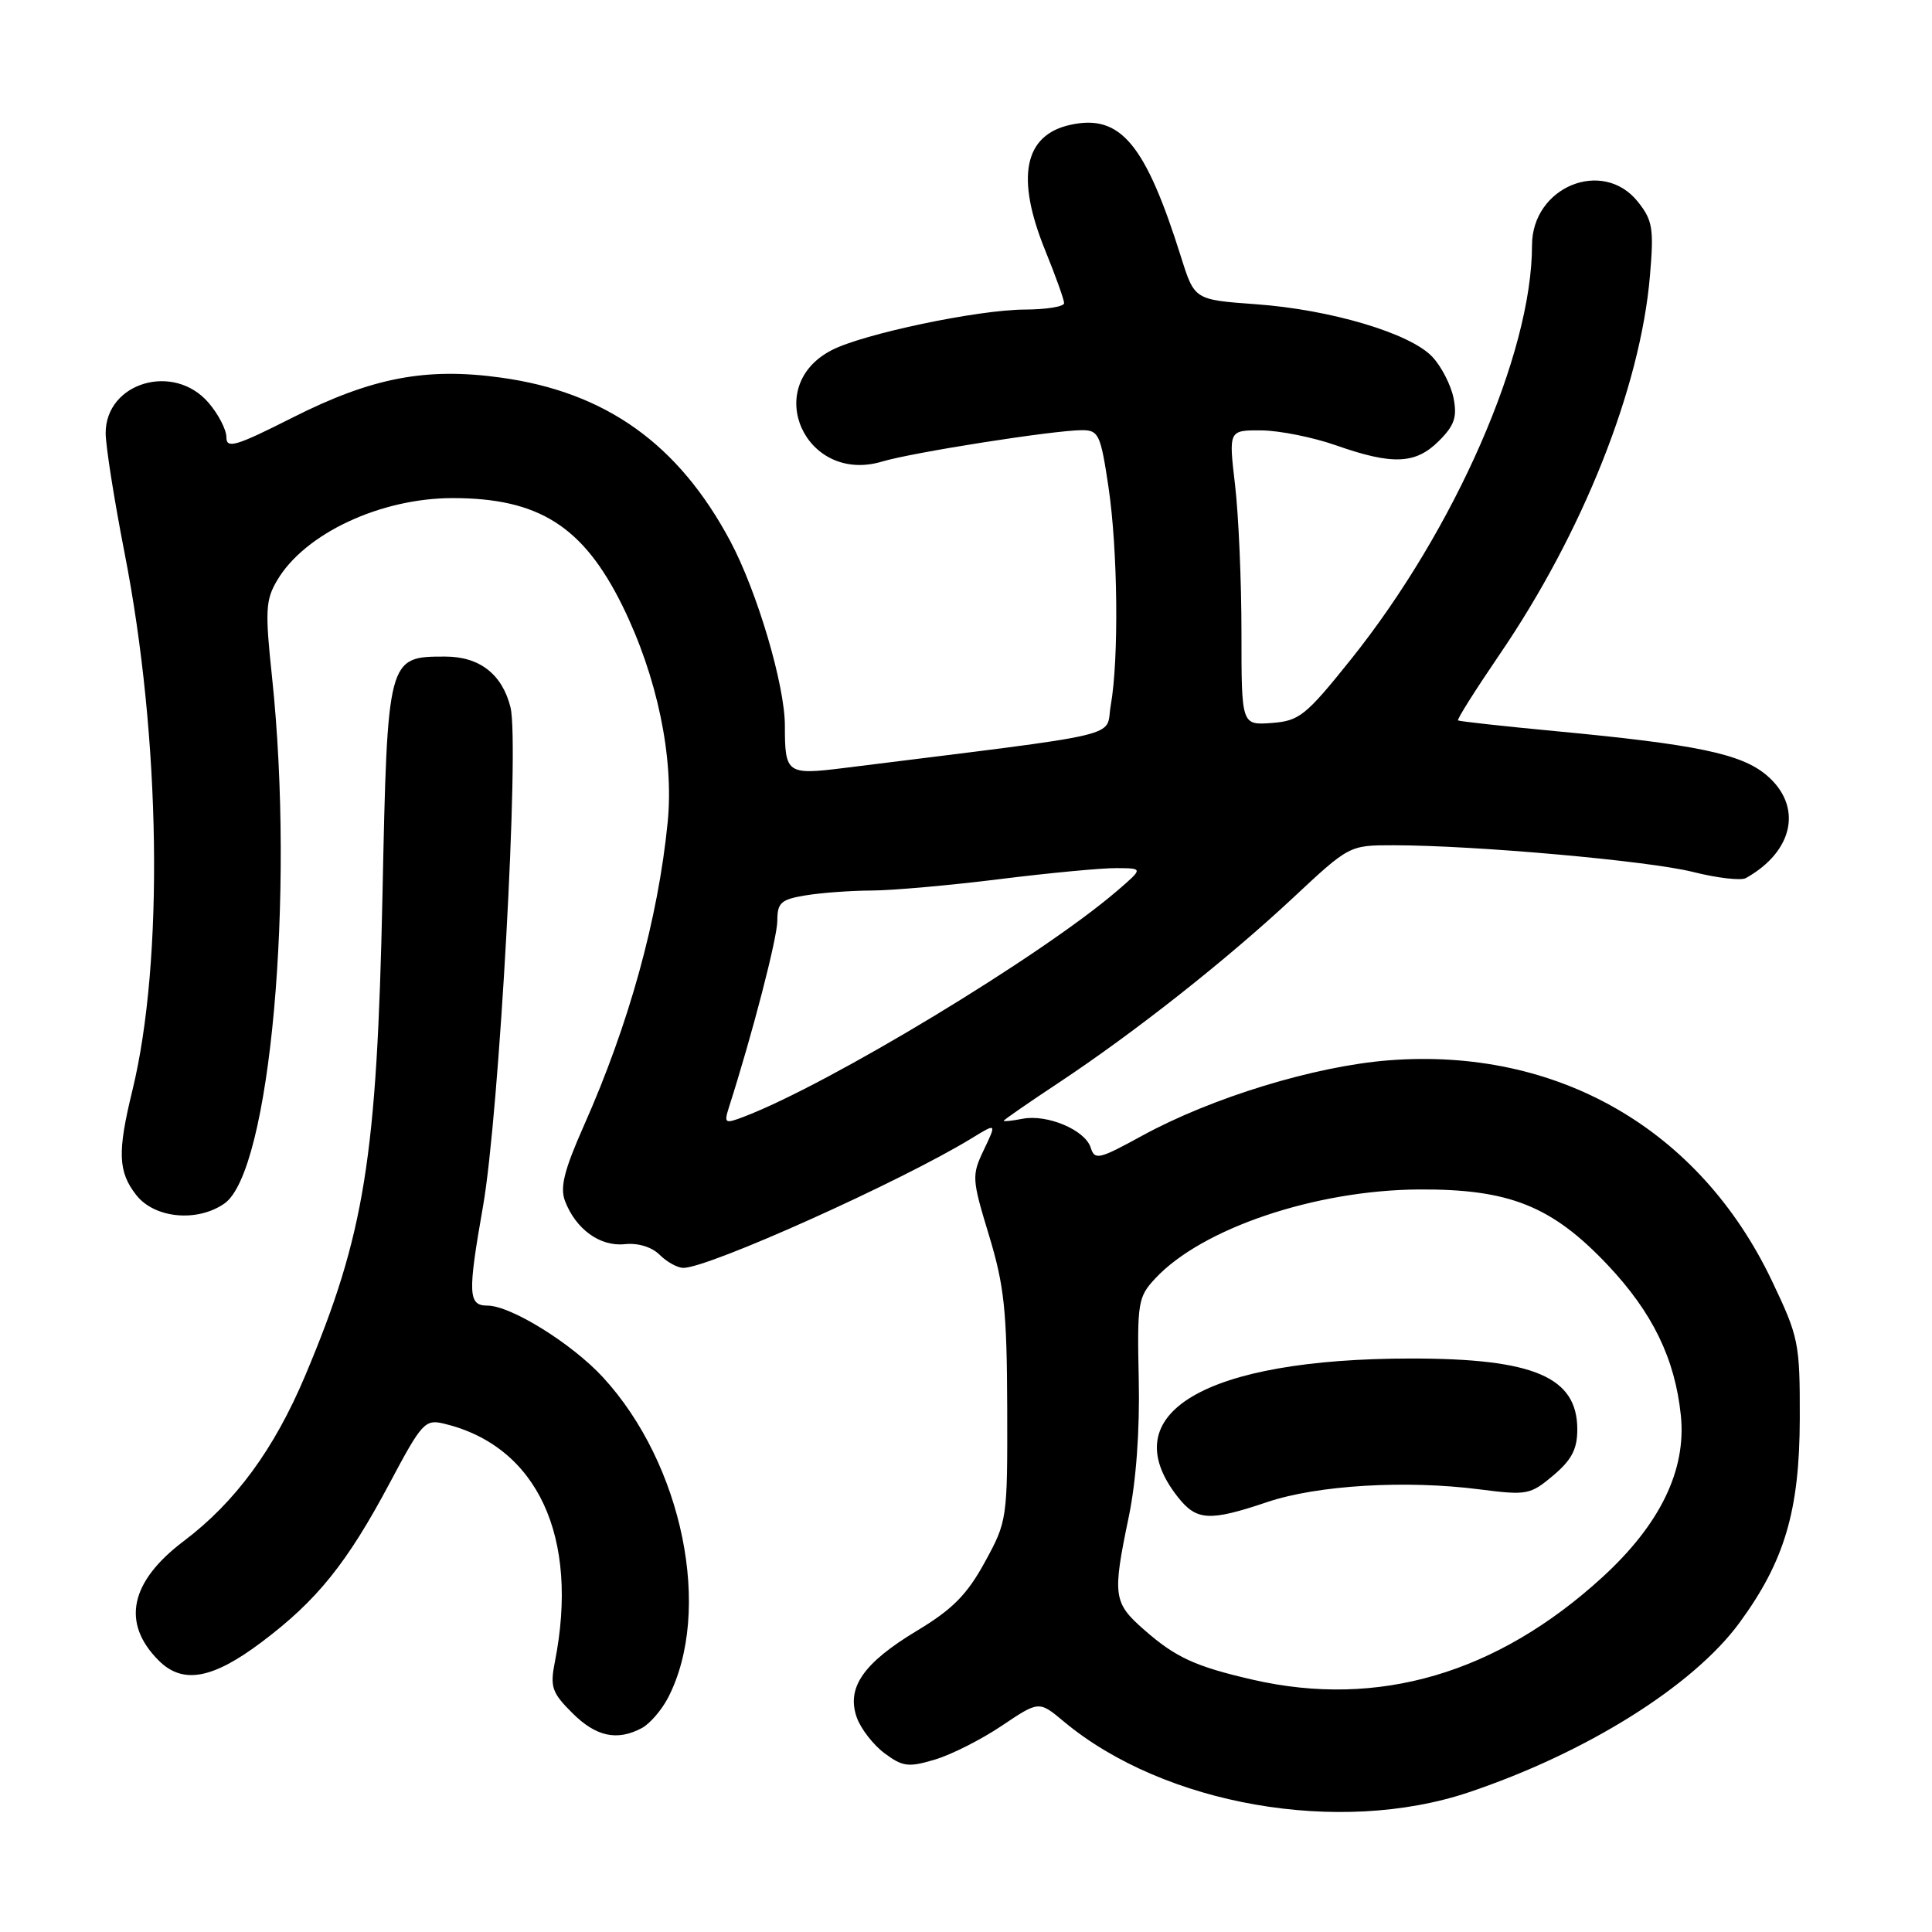 <?xml version="1.0" encoding="UTF-8" standalone="no"?>
<!DOCTYPE svg PUBLIC "-//W3C//DTD SVG 1.1//EN" "http://www.w3.org/Graphics/SVG/1.1/DTD/svg11.dtd" >
<svg xmlns="http://www.w3.org/2000/svg" xmlns:xlink="http://www.w3.org/1999/xlink" version="1.1" viewBox="0 0 256 256">
 <g >
 <path fill="currentColor"
d=" M 194.62 237.49 C 210.19 232.26 224.32 223.42 230.47 215.05 C 236.47 206.87 238.45 200.18 238.48 188.00 C 238.50 177.91 238.35 177.19 234.77 169.68 C 225.17 149.57 206.34 138.76 184.00 140.50 C 174.19 141.27 160.55 145.44 151.30 150.51 C 145.60 153.63 145.06 153.76 144.52 152.06 C 143.78 149.73 138.79 147.62 135.51 148.24 C 134.13 148.51 133.00 148.63 133.00 148.51 C 133.00 148.39 136.26 146.13 140.25 143.49 C 150.36 136.79 162.51 127.20 171.32 118.98 C 178.79 112.00 178.79 112.00 184.64 112.00 C 195.46 112.01 218.45 114.06 224.34 115.54 C 227.55 116.35 230.70 116.71 231.34 116.35 C 237.71 112.78 238.90 106.78 234.06 102.70 C 230.69 99.87 224.77 98.64 206.00 96.87 C 199.12 96.22 193.36 95.58 193.20 95.46 C 193.03 95.33 195.47 91.47 198.61 86.86 C 209.73 70.60 217.38 51.36 218.63 36.50 C 219.16 30.29 218.98 29.19 217.04 26.75 C 212.39 20.90 203.00 24.75 203.00 32.51 C 203.00 46.82 192.80 70.13 179.00 87.38 C 173.01 94.85 172.18 95.52 168.50 95.80 C 164.50 96.09 164.50 96.09 164.50 83.80 C 164.50 77.03 164.12 68.24 163.65 64.25 C 162.80 57.00 162.80 57.00 167.15 57.03 C 169.54 57.05 173.97 57.94 177.00 59.00 C 184.51 61.64 187.57 61.52 190.66 58.43 C 192.73 56.37 193.10 55.26 192.60 52.73 C 192.25 51.01 190.99 48.55 189.79 47.28 C 186.87 44.16 176.31 41.02 166.39 40.31 C 158.28 39.72 158.28 39.72 156.51 34.11 C 151.77 19.03 148.47 15.08 141.83 16.54 C 135.68 17.89 134.56 23.50 138.50 33.19 C 139.88 36.58 141.00 39.72 141.00 40.17 C 141.00 40.63 138.64 41.01 135.75 41.02 C 129.56 41.05 114.36 44.24 110.20 46.40 C 100.86 51.23 106.73 64.19 116.88 61.16 C 120.94 59.94 139.69 57.00 143.37 57.00 C 145.58 57.00 145.84 57.57 146.88 64.54 C 148.12 72.88 148.27 87.33 147.18 93.47 C 146.40 97.85 150.09 96.98 111.78 101.77 C 104.26 102.70 104.00 102.51 104.00 96.15 C 104.00 90.79 100.34 78.41 96.77 71.71 C 89.90 58.83 80.28 51.96 66.41 50.04 C 56.44 48.65 49.26 50.03 38.75 55.34 C 31.23 59.14 30.00 59.50 30.00 57.94 C 30.00 56.93 28.93 54.87 27.63 53.36 C 23.02 48.00 14.00 50.68 14.00 57.40 C 14.01 59.11 15.13 66.23 16.50 73.24 C 21.31 97.76 21.73 127.31 17.54 144.50 C 15.54 152.66 15.64 155.28 18.07 158.37 C 20.50 161.45 26.15 161.98 29.74 159.47 C 35.80 155.23 39.10 118.57 36.04 89.66 C 35.11 80.93 35.19 79.48 36.73 76.89 C 40.38 70.70 50.42 66.00 59.98 66.00 C 71.39 66.00 77.28 69.74 82.47 80.26 C 87.08 89.63 89.32 100.35 88.47 108.96 C 87.20 121.76 83.35 135.69 77.37 149.15 C 74.75 155.06 74.18 157.34 74.87 159.15 C 76.30 162.88 79.51 165.20 82.77 164.86 C 84.55 164.67 86.37 165.23 87.42 166.28 C 88.37 167.22 89.77 168.00 90.55 168.00 C 93.93 168.00 119.46 156.52 128.78 150.81 C 132.06 148.80 132.06 148.80 130.37 152.35 C 128.74 155.76 128.77 156.19 131.05 163.70 C 133.07 170.37 133.42 173.66 133.46 186.50 C 133.50 201.32 133.46 201.57 130.50 206.98 C 128.14 211.30 126.22 213.24 121.50 216.08 C 114.39 220.36 112.13 223.63 113.53 227.58 C 114.06 229.07 115.72 231.21 117.21 232.32 C 119.62 234.11 120.38 234.20 123.89 233.15 C 126.07 232.50 130.06 230.48 132.76 228.66 C 137.67 225.36 137.67 225.36 140.96 228.11 C 154.24 239.19 177.46 243.25 194.62 237.49 Z  M 85.06 228.97 C 86.11 228.40 87.67 226.60 88.52 224.96 C 94.46 213.48 90.49 194.00 79.88 182.48 C 75.75 178.01 67.68 173.00 64.59 173.00 C 62.03 173.00 61.96 171.46 64.00 159.85 C 66.16 147.57 68.86 98.56 67.64 93.71 C 66.54 89.33 63.54 87.00 59.00 87.00 C 51.34 87.00 51.34 87.00 50.68 118.62 C 49.95 153.42 48.32 163.58 40.46 182.23 C 36.34 192.02 31.19 199.04 24.35 204.20 C 17.21 209.59 16.06 215.06 21.03 220.03 C 24.20 223.20 28.14 222.50 34.65 217.60 C 42.01 212.07 45.99 207.13 51.67 196.45 C 55.90 188.50 56.32 188.04 58.83 188.64 C 71.20 191.60 76.80 203.63 73.52 220.22 C 72.87 223.52 73.13 224.29 75.82 226.97 C 78.97 230.12 81.77 230.73 85.06 228.97 Z  M 166.00 222.57 C 158.39 220.82 155.79 219.63 151.61 215.96 C 147.51 212.37 147.39 211.45 149.56 201.02 C 150.54 196.32 151.04 189.55 150.89 182.77 C 150.67 172.59 150.79 171.85 153.08 169.40 C 159.26 162.77 174.27 157.70 188.00 157.61 C 199.98 157.54 205.62 159.79 213.01 167.60 C 218.96 173.90 221.94 180.01 222.72 187.54 C 223.47 194.80 219.97 202.00 212.30 209.01 C 198.34 221.77 182.60 226.38 166.00 222.57 Z  M 167.92 199.03 C 174.57 196.79 186.29 196.09 196.06 197.35 C 202.31 198.15 202.77 198.07 205.81 195.51 C 208.25 193.45 209.00 192.02 209.00 189.41 C 209.00 182.46 203.27 180.01 187.00 180.01 C 159.63 180.02 147.36 187.28 156.05 198.34 C 158.55 201.52 160.23 201.62 167.92 199.03 Z  M 96.58 146.75 C 99.69 137.04 103.00 124.26 103.00 122.00 C 103.00 119.61 103.48 119.18 106.75 118.64 C 108.81 118.30 112.75 118.01 115.50 118.00 C 118.25 117.99 125.88 117.31 132.46 116.49 C 139.04 115.67 146.02 115.01 147.96 115.03 C 151.50 115.05 151.50 115.05 148.00 118.06 C 137.99 126.66 109.82 143.70 98.50 148.00 C 96.05 148.93 95.92 148.84 96.58 146.75 Z "/>
</g>
</svg>
